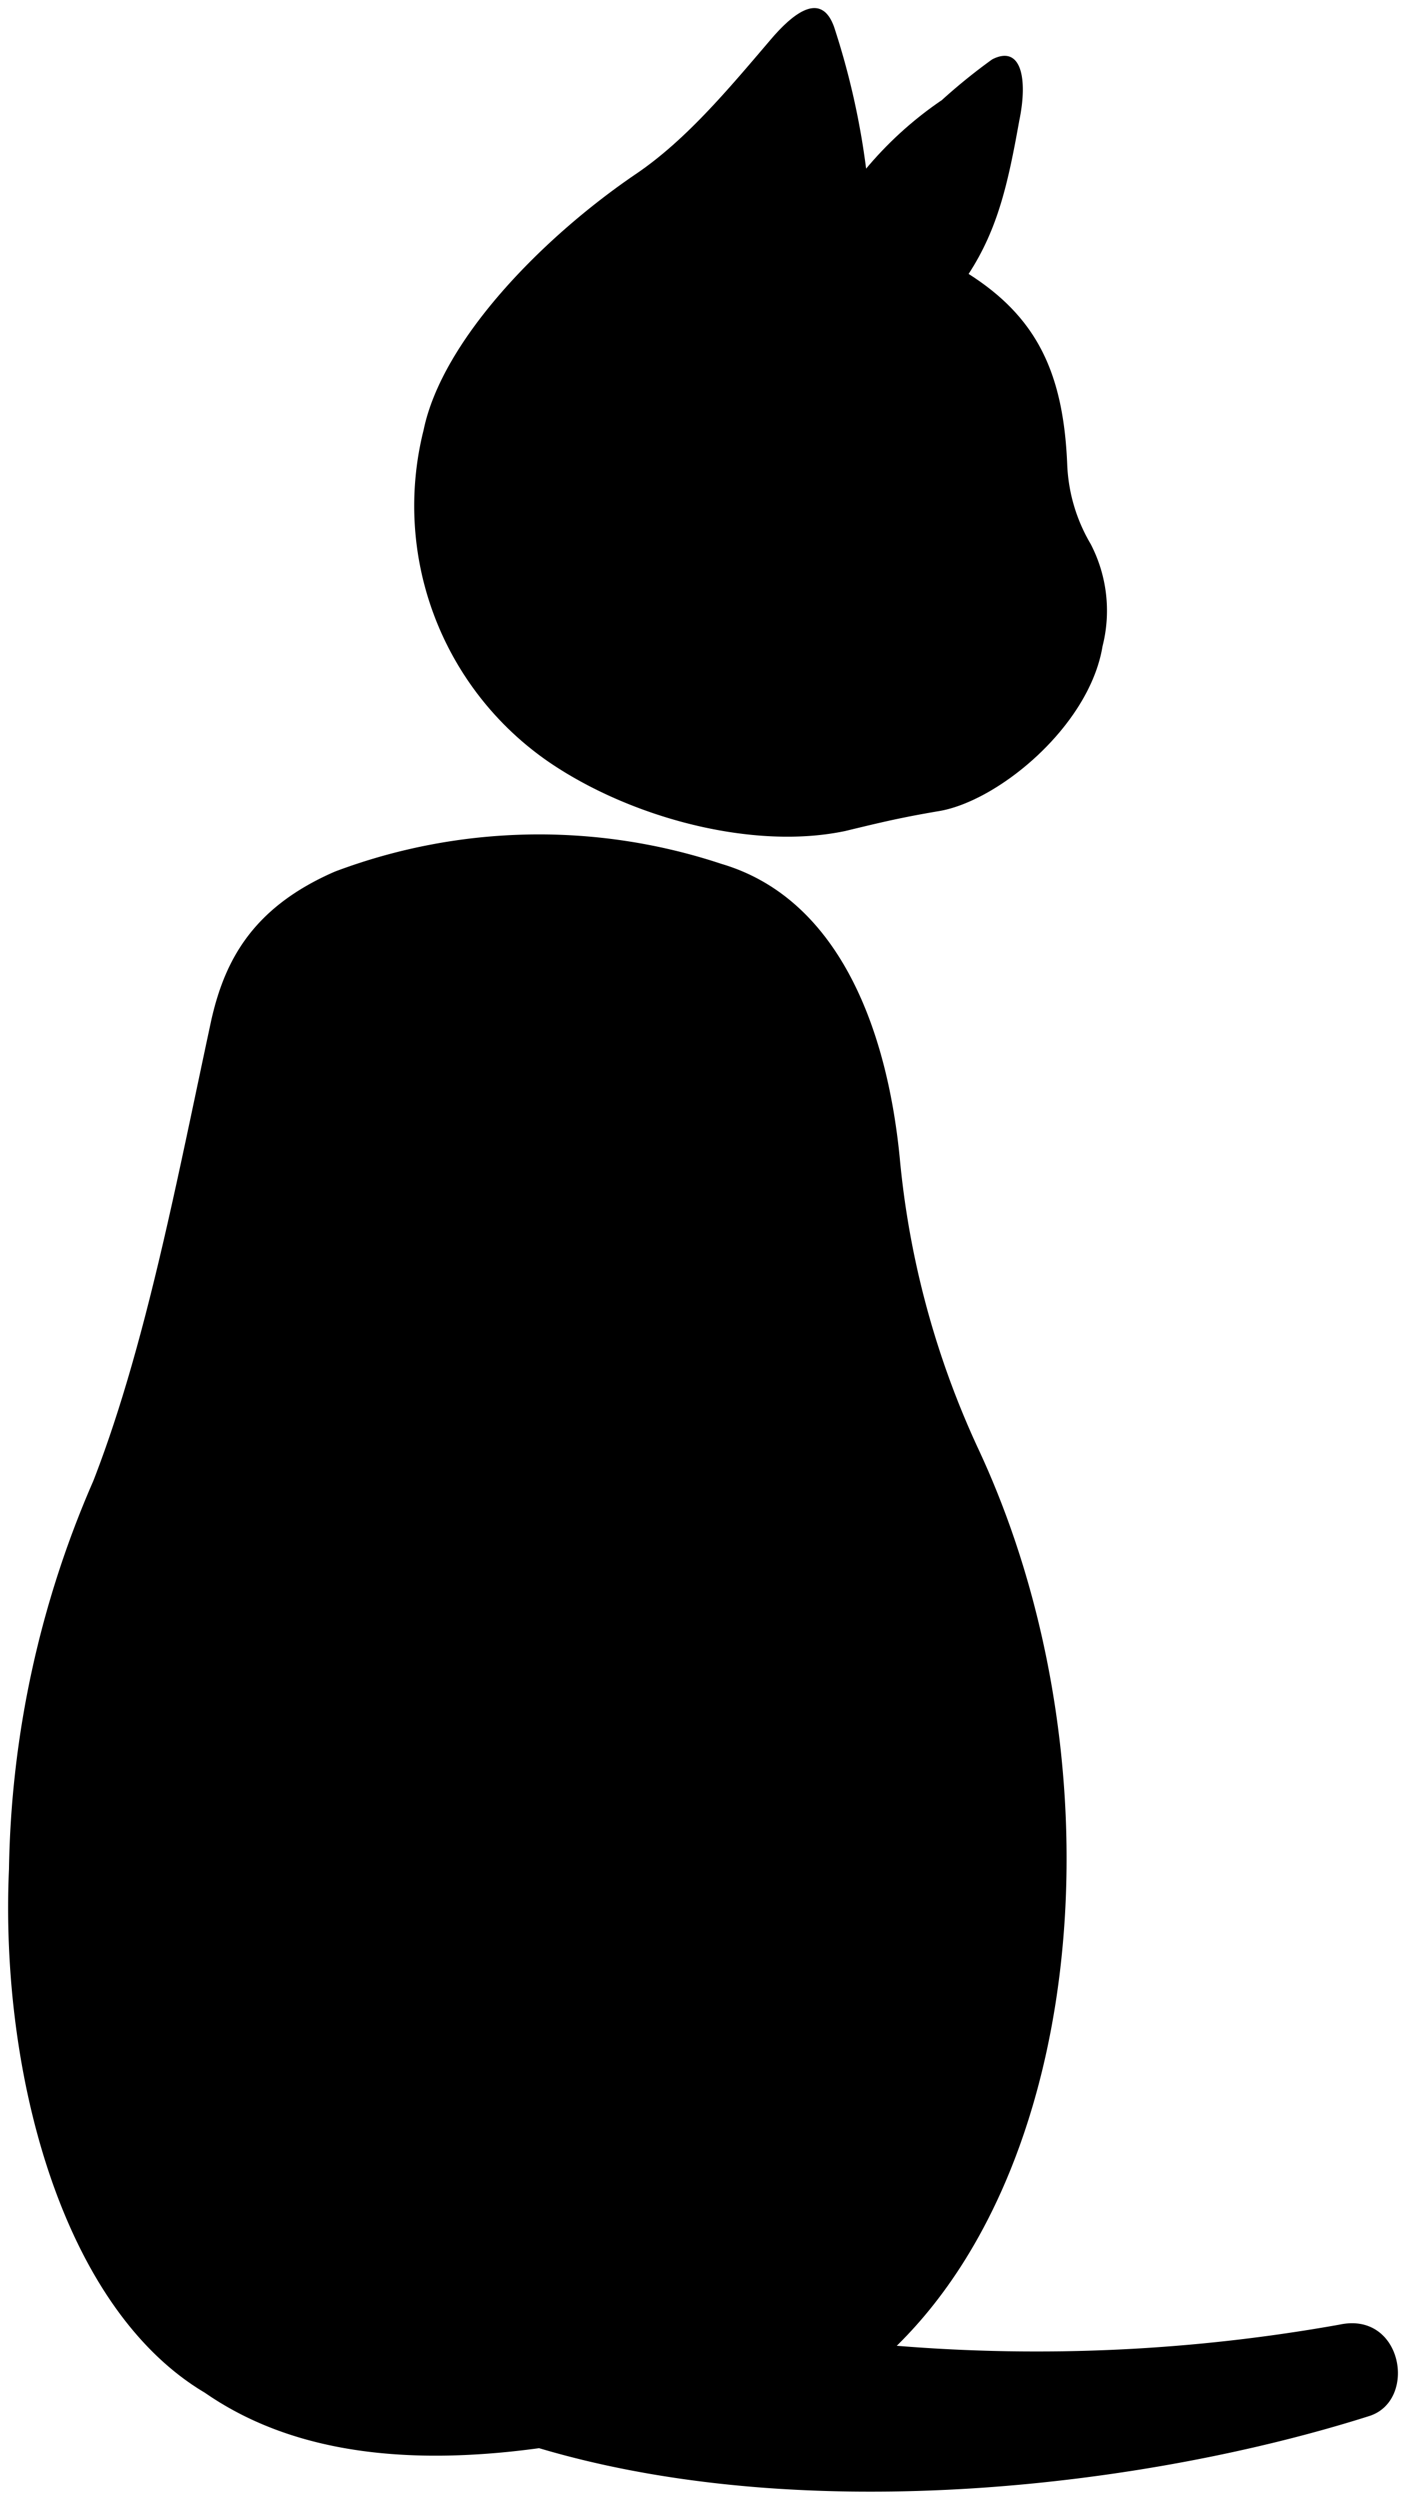 <svg viewBox="0 0 87.66 155.78">
  <g class="fur">
    <path d="M60.39,17.07c4.26,2.71,5.92,6.17,6.15,11.92A10.53,10.53,0,0,0,68,33.9a9,9,0,0,1,.74,6.37c-.82,5-6.56,9.72-10.29,10.29-2.23.38-3.42.66-5.73,1.22C47,53,39.38,51,34.24,47.5a19.37,19.37,0,0,1-7.83-20.7c1.15-5.58,7.39-12,13.3-16,3.12-2.13,5.75-5.3,8.38-8.38C49.79.44,51.28-.32,52,1.67a47.58,47.58,0,0,1,2,8.84,22.93,22.93,0,0,1,4.72-4.27A35.74,35.74,0,0,1,61.86,3.7c1.82-.93,2.23,1.22,1.69,3.81C62.85,11.42,62.22,14.26,60.39,17.07Z"/>
    <path d="M55.91,146.18a107.32,107.32,0,0,0,27.61-1.32c3.94-.84,4.87,4.75,1.84,5.7-13.67,4.34-34.91,7-51.75,2-8.56,1.17-15.58.19-20.83-3.45C3.83,143.81,0,129.09.56,116.47A62.79,62.79,0,0,1,5.82,92.28c3.27-8.41,5.2-18.7,7.36-28.74.84-3.69,2.57-7,7.71-9.23A36.13,36.13,0,0,1,45,53.84c7.12,2.11,10.28,9.94,11.1,18.35A55,55,0,0,0,61,90.3C69.73,109,68.09,134.23,55.91,146.18Z"/>
  </g>
  <g class="furOverlapLine">
    <path d="M55.91,146.18a101.21,101.21,0,0,1-13.73-2.13c0-4.43-9.15-6.79-12.1-1.55-1.8,3.22-1.71,8.14,3.53,10.05"/>
    <path d="M42.18,144.05a11.22,11.22,0,0,1-3.91-1.62"/>
    <path d="M54,10.51a14.08,14.08,0,0,1-6.29,4.06"/>
    <path d="M61.85,6a26.2,26.2,0,0,0-4.94,13.83"/>
    <path d="M42.1,12.76a14.27,14.27,0,0,1,9.13.11"/>
  </g>
</svg>
